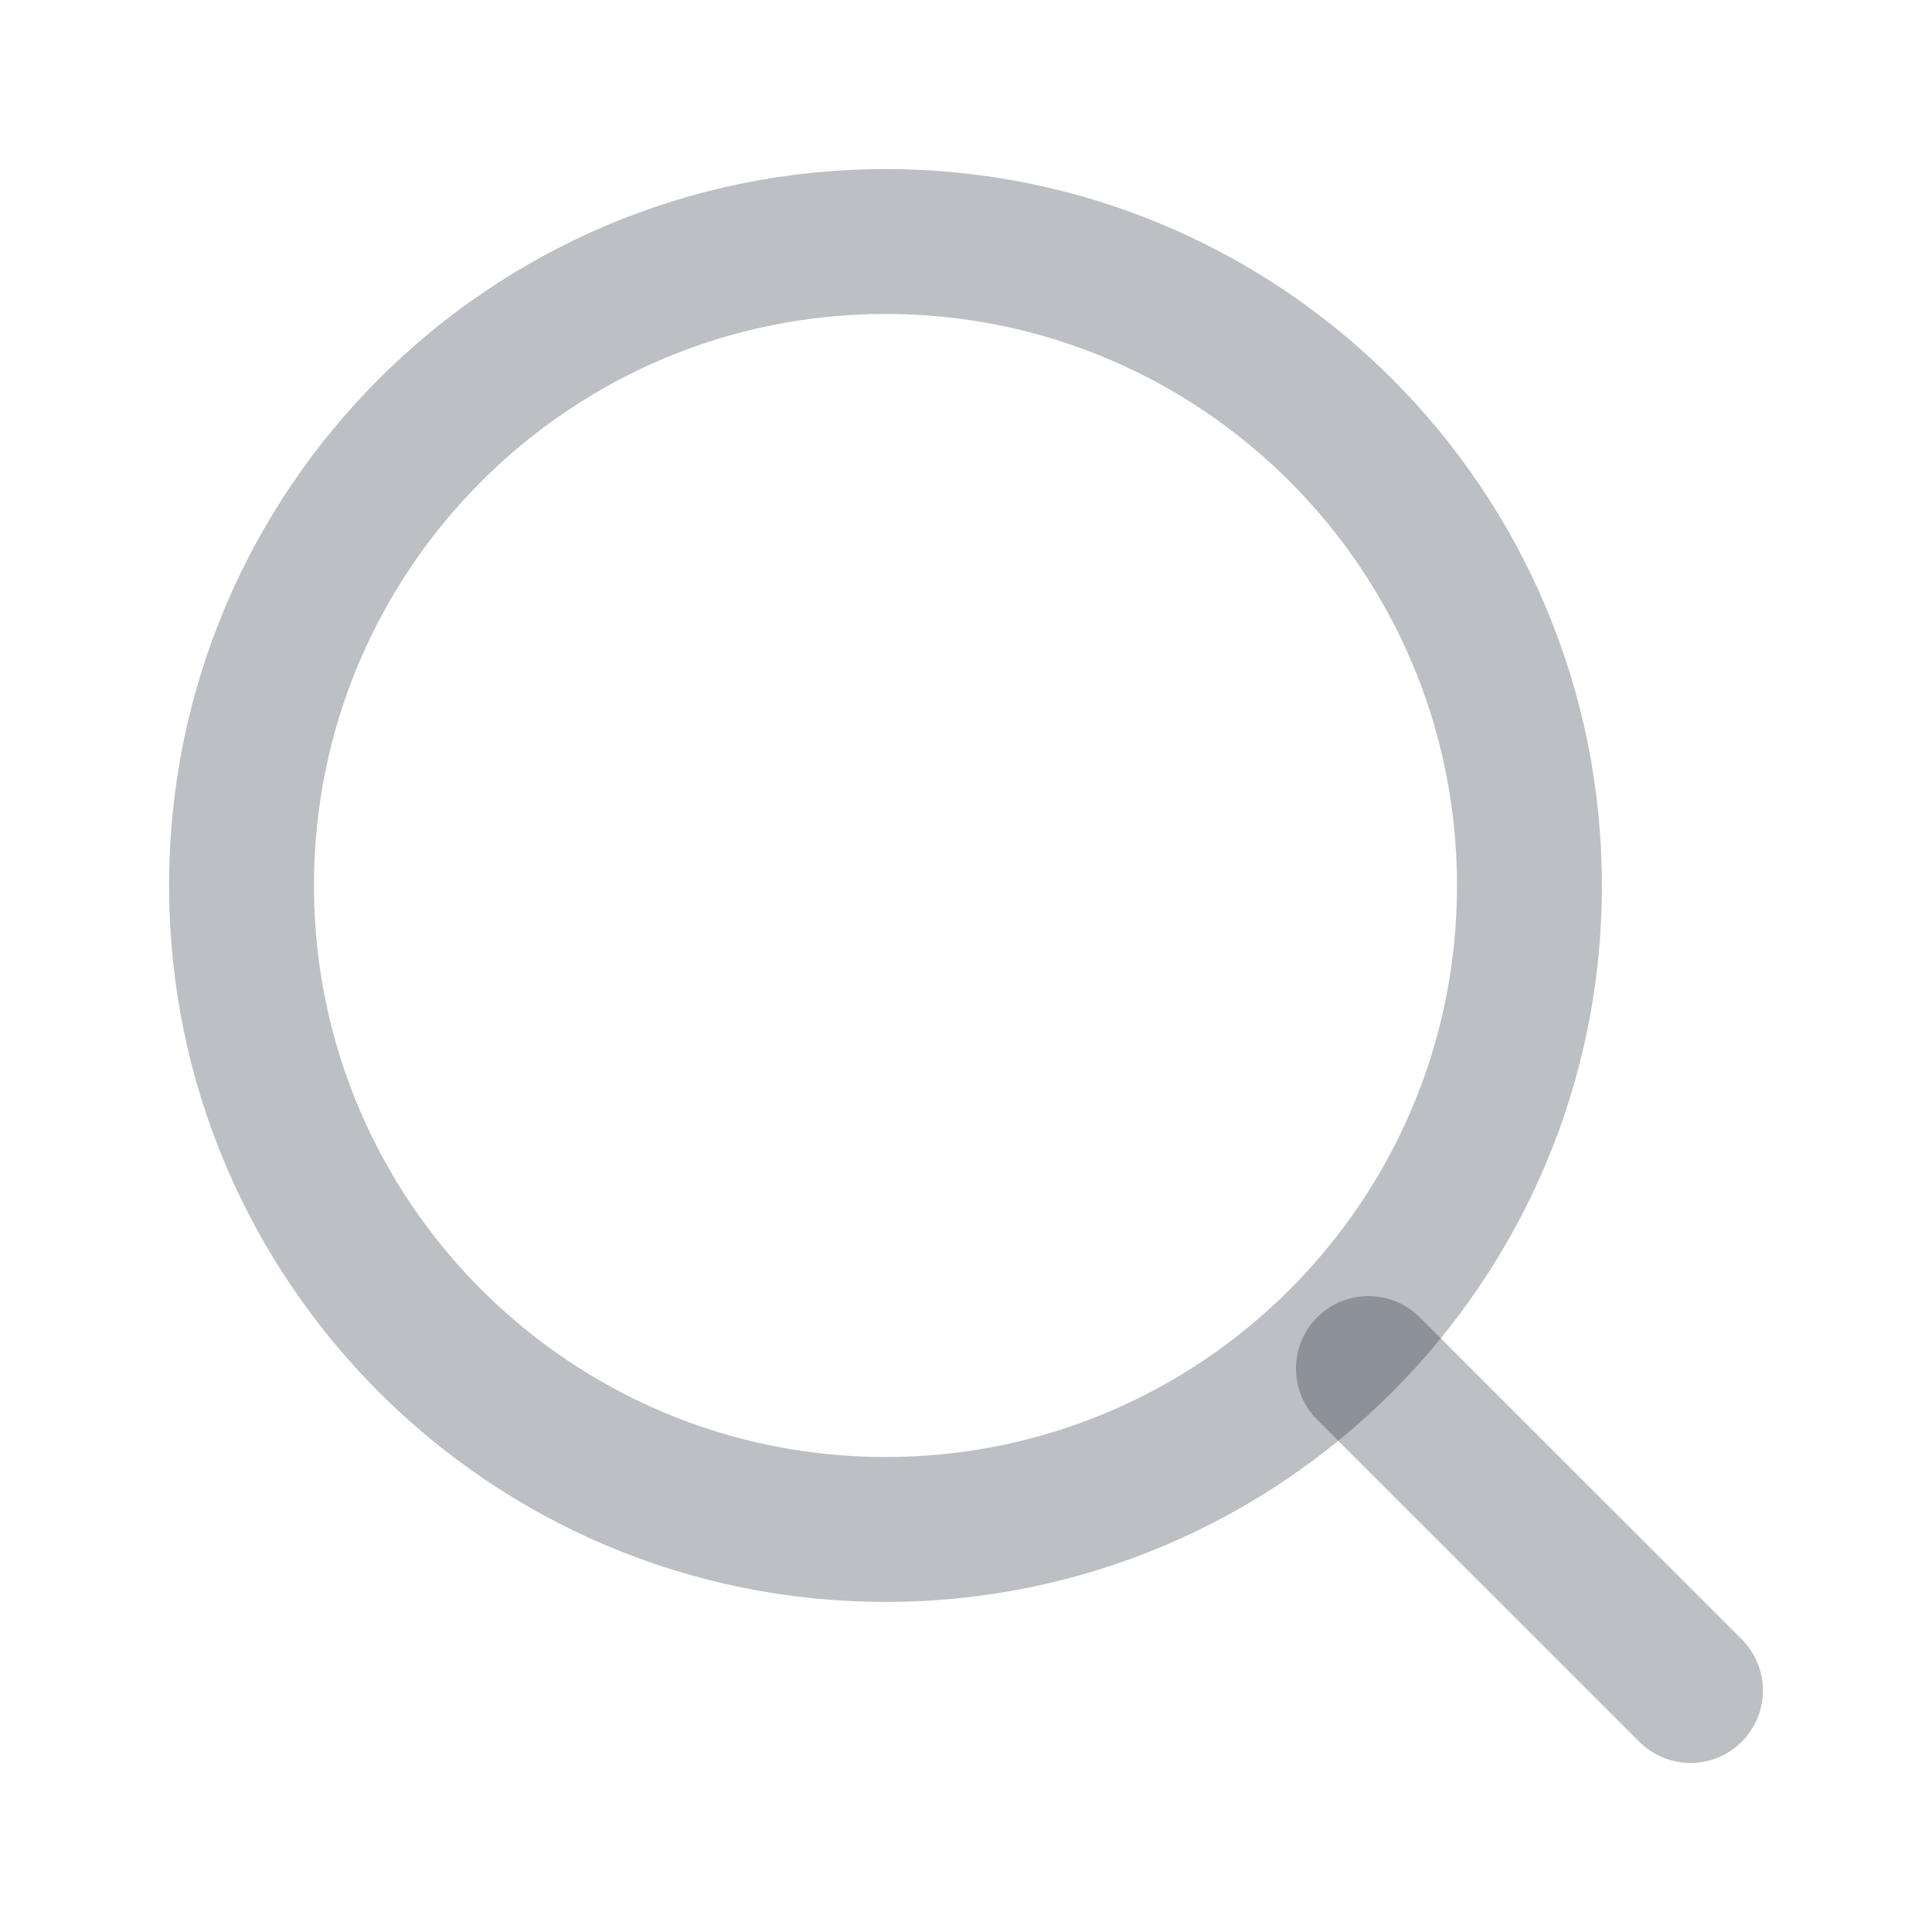 <svg width="20" height="20" viewBox="0 0 20 20" fill="none" xmlns="http://www.w3.org/2000/svg">
<path d="M9.167 15.833C12.849 15.833 15.833 12.849 15.833 9.167C15.833 5.485 12.849 2.5 9.167 2.5C5.485 2.5 2.5 5.485 2.5 9.167C2.5 12.849 5.485 15.833 9.167 15.833Z" stroke="#1F2A37" stroke-opacity="0.3" stroke-width="1.5" stroke-linecap="round" stroke-linejoin="round"/>
<path d="M17.5 17.5L14.166 14.167" stroke="#1F2A37" stroke-opacity="0.3" stroke-width="1.5" stroke-linecap="round" stroke-linejoin="round"/>
</svg>
